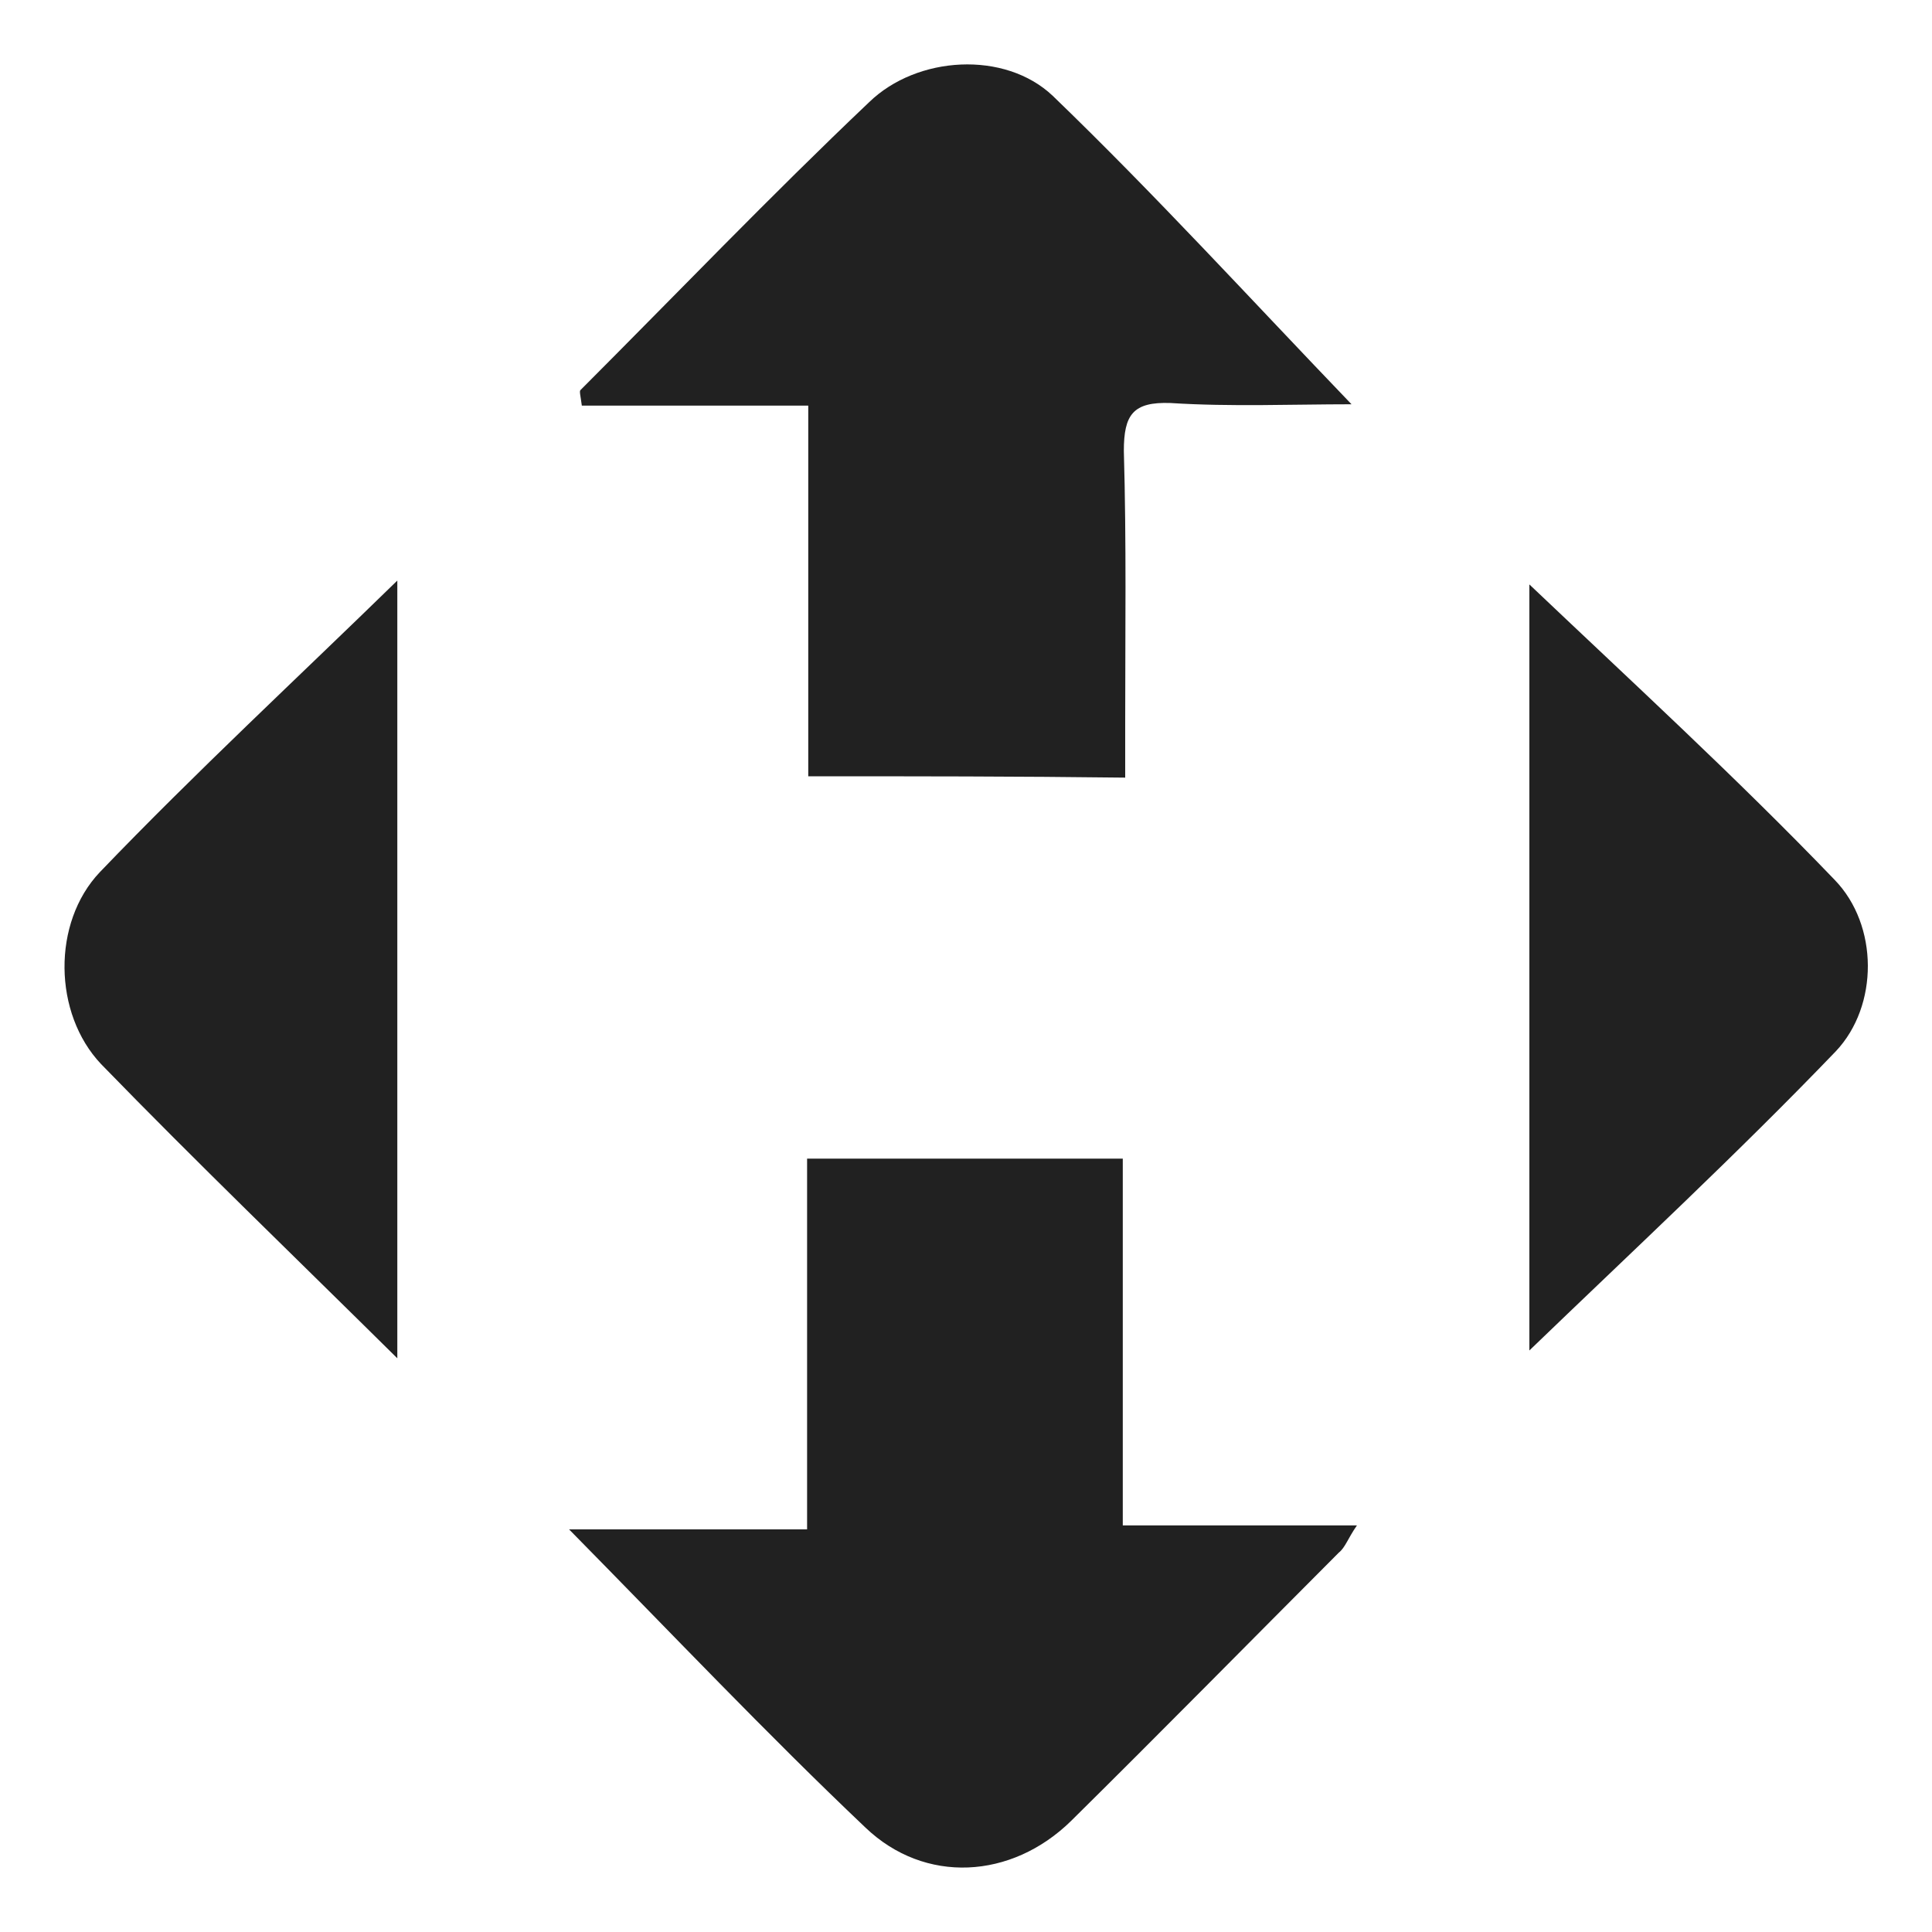 <svg width="20" height="20" viewBox="0 0 20 20" fill="none" xmlns="http://www.w3.org/2000/svg">
<mask id="mask0_936_15793" style="mask-type:luminance" maskUnits="userSpaceOnUse" x="0" y="0" width="20" height="20">
<path d="M20 0H0V20H20V0Z" fill="white"/>
</mask>
<g mask="url(#mask0_936_15793)">
<path d="M5.891 15.832C6.748 15.832 7.511 15.832 8.355 15.832C8.355 14.543 8.355 13.282 8.355 11.994C9.466 11.994 10.524 11.994 11.623 11.994C11.623 13.255 11.623 14.503 11.623 15.791C12.44 15.791 13.203 15.791 14.047 15.791C13.953 15.926 13.926 16.02 13.859 16.073C12.935 16.999 12.024 17.925 11.087 18.851C10.471 19.454 9.574 19.508 8.958 18.918C7.94 17.952 6.962 16.919 5.891 15.832Z" fill="#212121"/>
<path d="M8.367 8.036C8.367 6.748 8.367 5.514 8.367 4.199C7.563 4.199 6.786 4.199 6.023 4.199C6.009 4.091 5.996 4.051 6.009 4.038C7.001 3.045 7.978 2.025 8.996 1.059C9.492 0.576 10.402 0.522 10.898 0.992C11.956 2.012 12.947 3.098 13.991 4.185C13.375 4.185 12.746 4.212 12.117 4.172C11.728 4.158 11.634 4.293 11.634 4.668C11.661 5.608 11.648 6.547 11.648 7.486C11.648 7.66 11.648 7.848 11.648 8.05C10.523 8.036 9.478 8.036 8.367 8.036Z" fill="#212121"/>
<path d="M15.832 13.98C15.832 11.31 15.832 8.64 15.832 6.05C16.877 7.043 17.975 8.049 18.993 9.109C19.448 9.579 19.448 10.411 19.006 10.881C17.988 11.941 16.904 12.947 15.832 13.98Z" fill="#212121"/>
<path d="M4.113 14.061C3.055 13.014 2.037 12.035 1.046 11.015C0.551 10.492 0.537 9.552 1.033 9.029C2.024 7.996 3.082 7.016 4.113 6.01C4.113 8.653 4.113 11.324 4.113 14.061Z" fill="#212121"/>
</g>
</svg>
